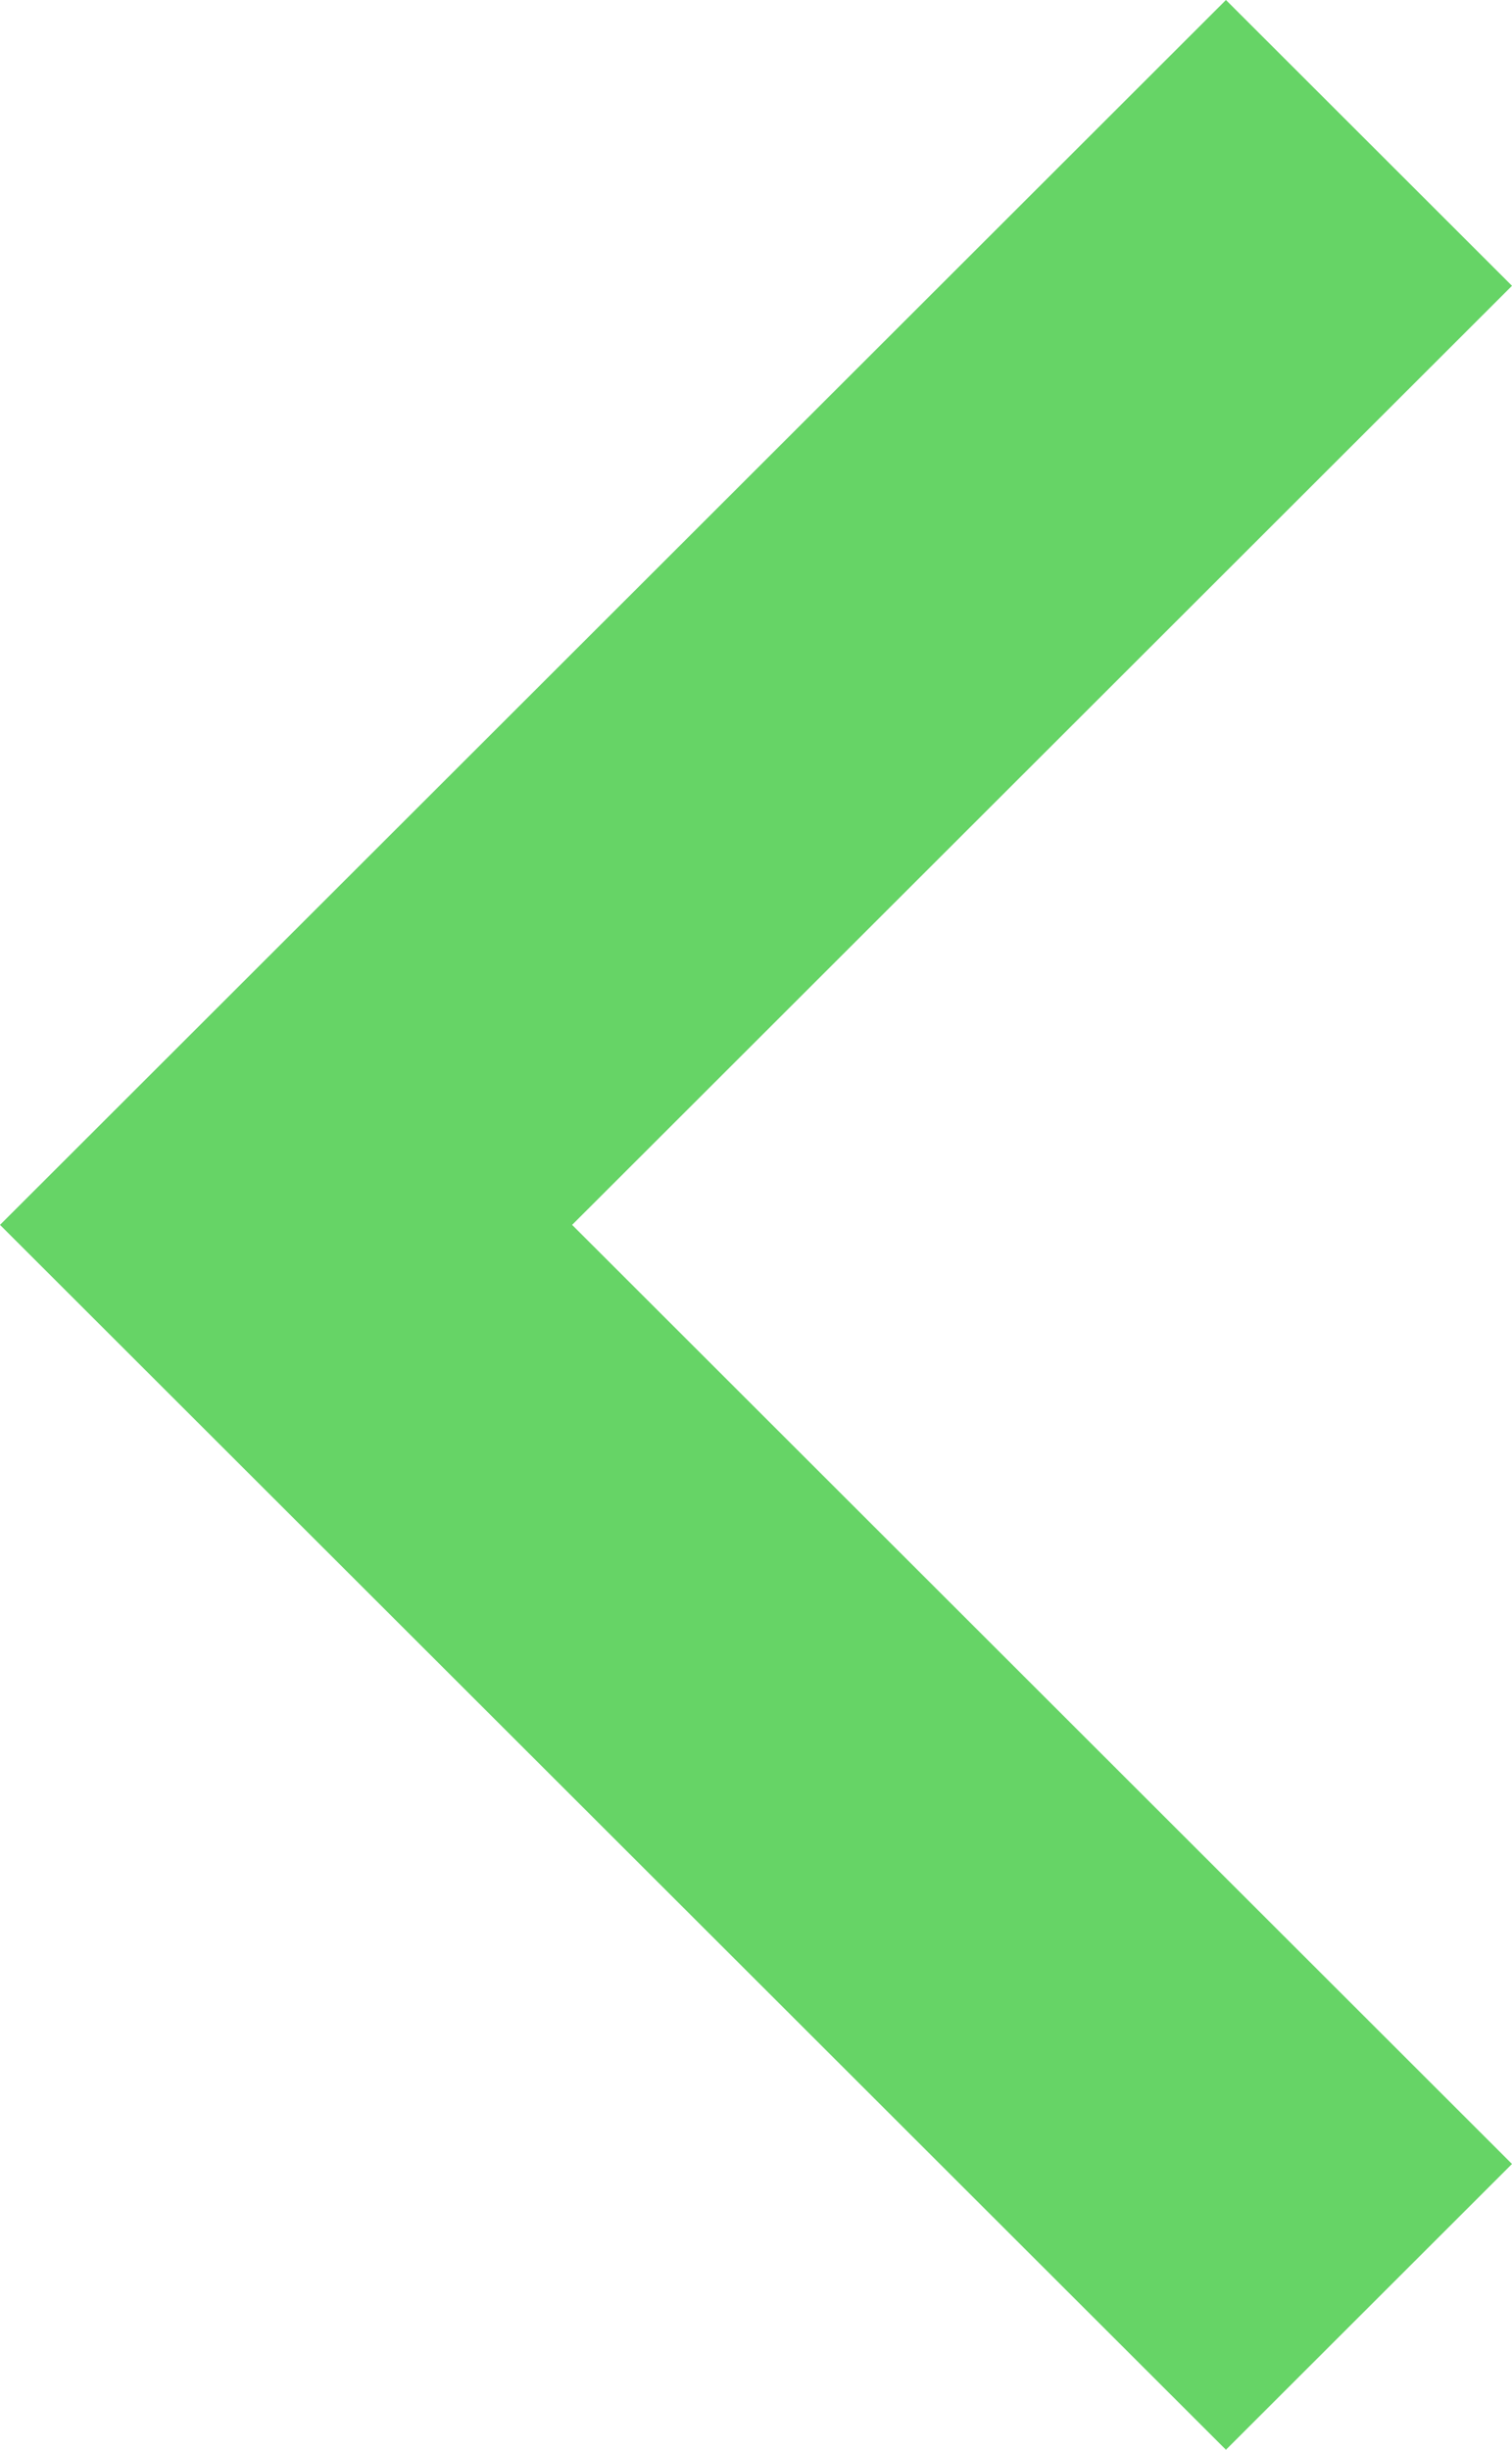 <svg xmlns="http://www.w3.org/2000/svg" xmlns:xlink="http://www.w3.org/1999/xlink" preserveAspectRatio="xMidYMid" width="189" height="306" viewBox="0 0 189 306">
  <defs>
    <style>
      .cls-1 {
        fill: #00b700;
        opacity: 0.6;
        fill-rule: evenodd;
      }
    </style>
  </defs>
  <path d="M153.243,-0.000 L188.999,35.700 L71.514,153.000 L188.999,270.300 L153.243,306.000 L0.002,153.000 L153.243,-0.000 Z" class="cls-1"/>
</svg>
